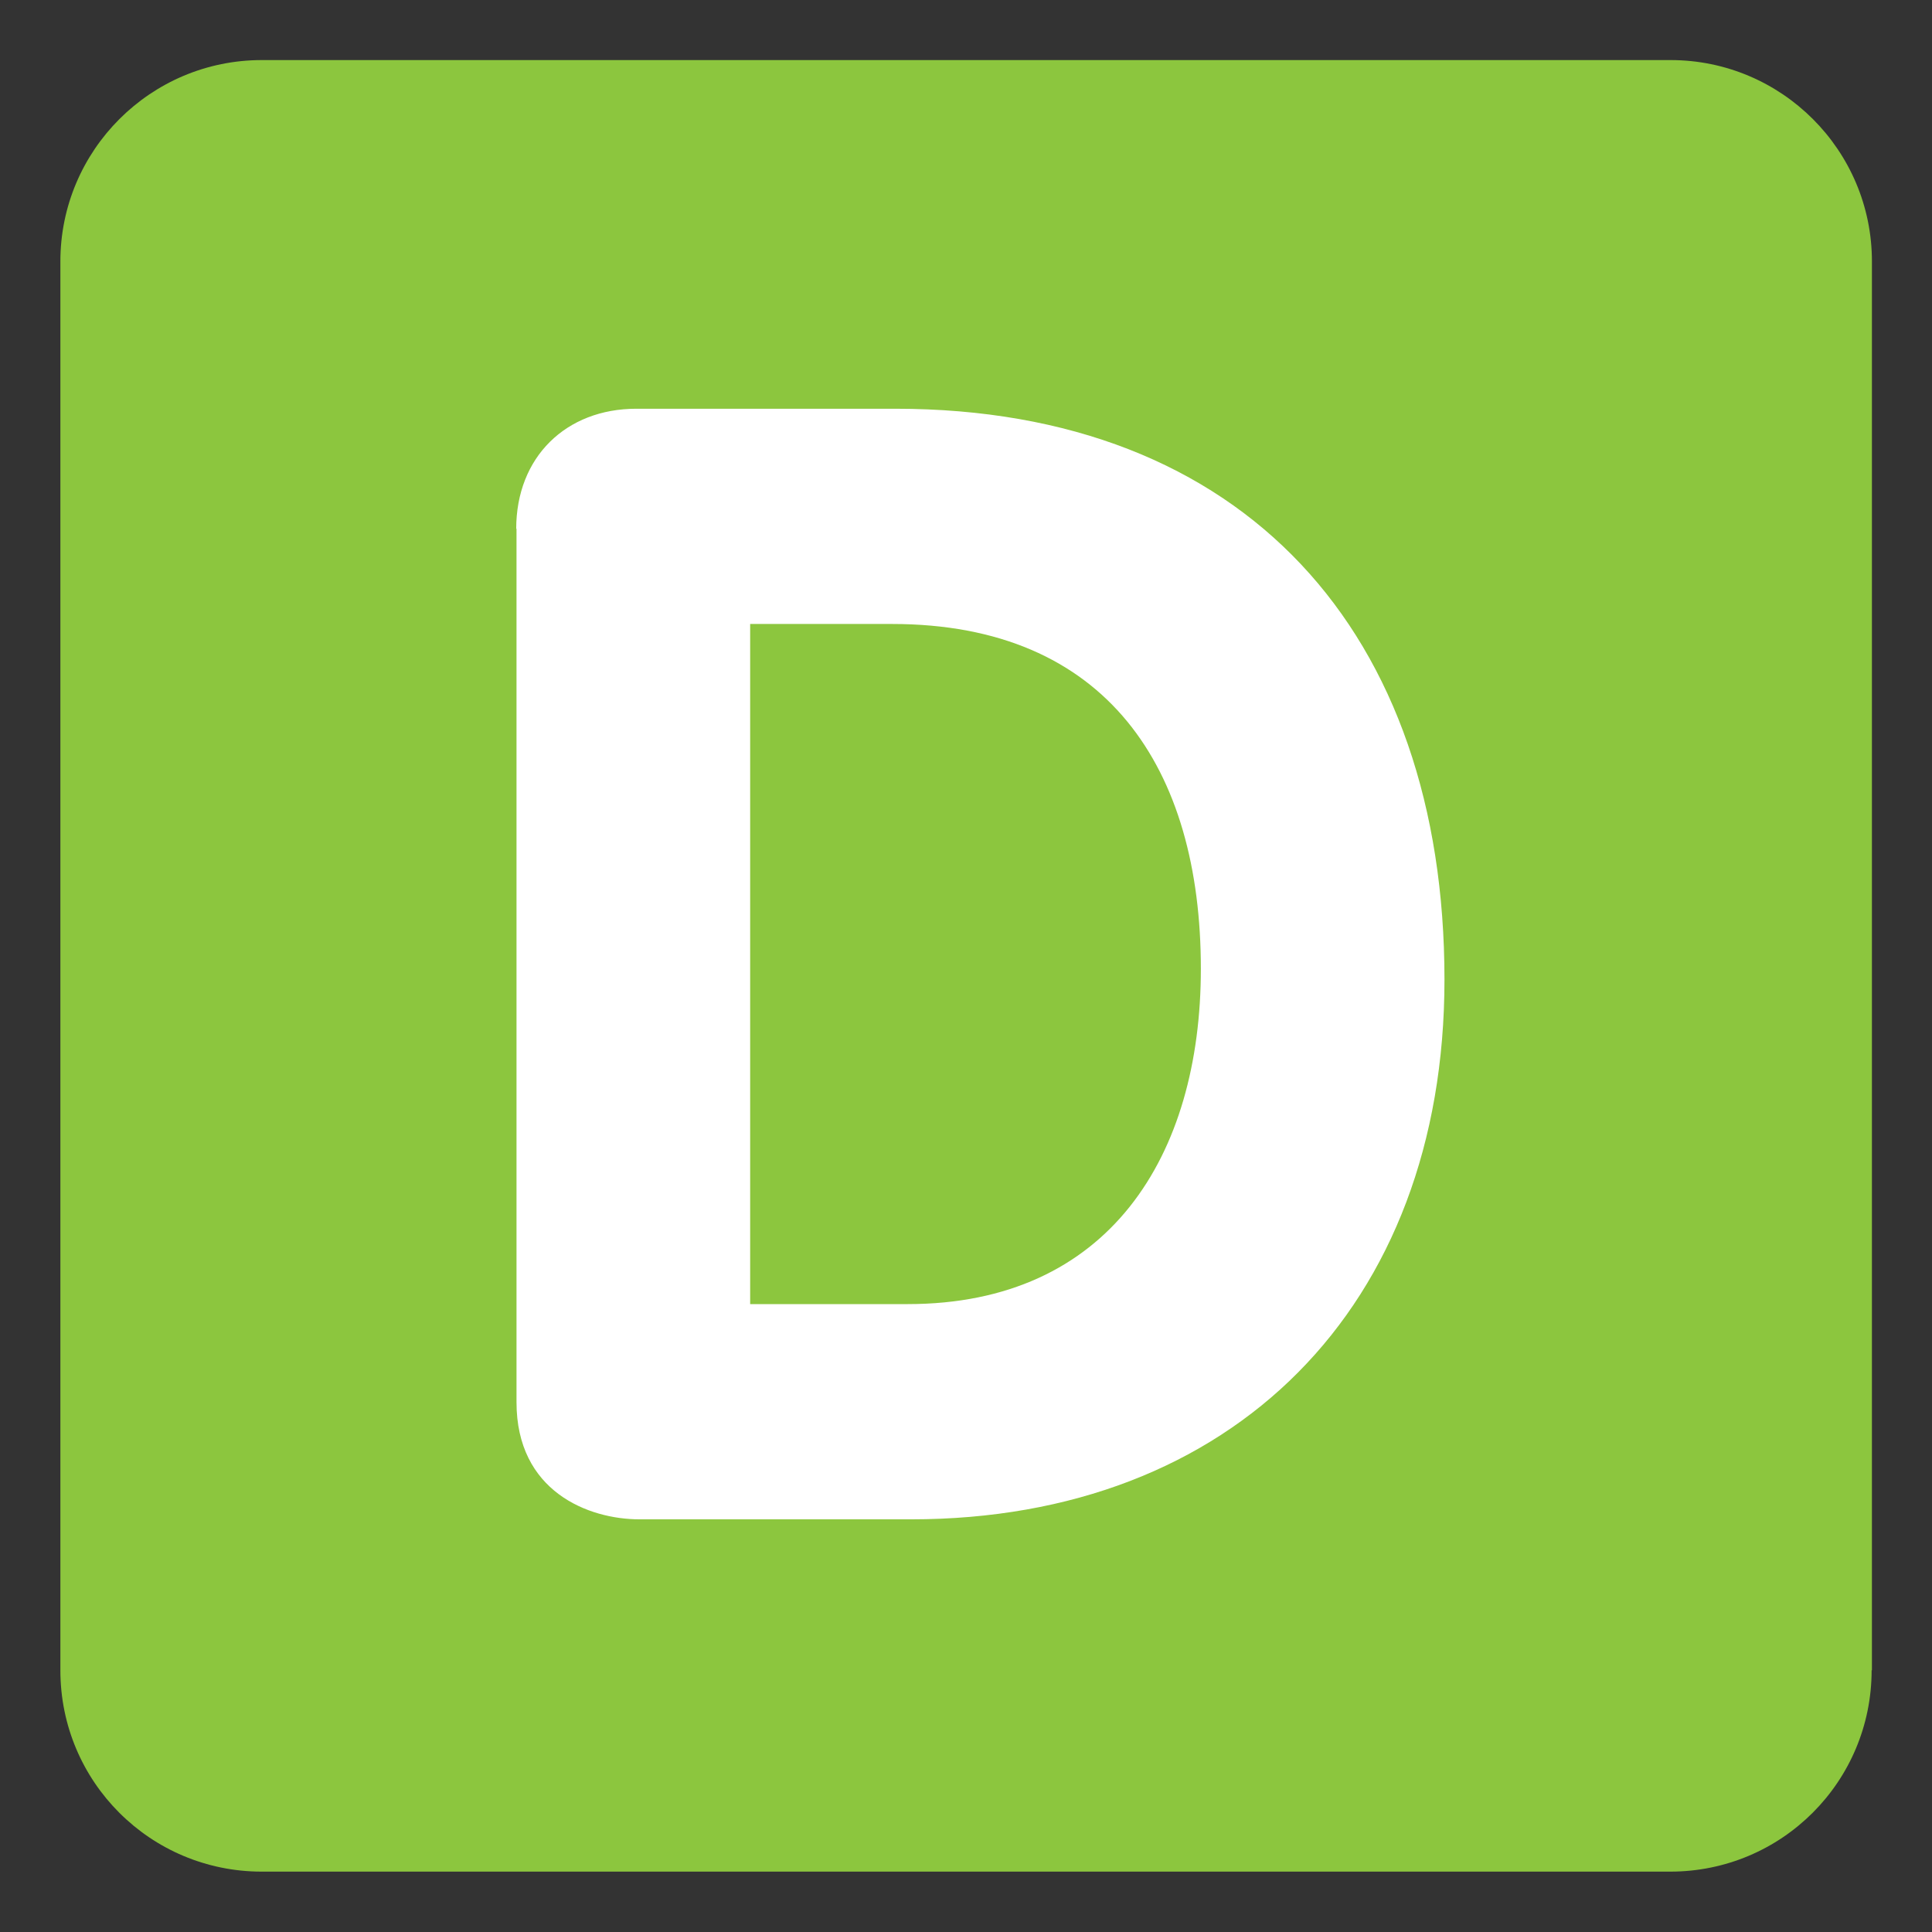 <svg xmlns="http://www.w3.org/2000/svg" viewBox="0 0 64 64" enable-background="new 0 0 64 64"><rect x="0" y="0" width="64" height="64" fill="#333333" stroke="none"/><path style="fill:#8cc63e;fill-opacity:1;fill-rule:nonzero;stroke:none" d="M 62 55.33 C 62 59.02 59.02 62 55.33 62 L 8.67 62 C 4.98 62 2 59.02 2 55.33 l 0 -46.67 c 0 -3.68 2.99 -6.67 6.67 -6.67 l 46.67 0 c 3.68 0 6.67 2.99 6.67 6.67 l 0 46.67 z"/><path style="fill:#ffffff;fill-opacity:1;fill-rule:nonzero;stroke:none" d="m 24.85 43.2 5.22 0 c 6.67 0 9.71 -4.91 9.71 -11.11 0 -6.62 -3.1 -11.42 -10.23 -11.42 l -4.7 0 0 22.53 z m -7.75 -25.68 c 0 -2.38 1.65 -3.98 3.98 -3.98 l 8.58 0 c 11.58 0 18.19 7.44 18.19 18.91 0 10.85 -7.03 17.88 -17.67 17.88 l -8.99 0 c -1.71 0 -4.08 -0.93 -4.08 -3.88 l 0 -28.94 z"/></svg>
